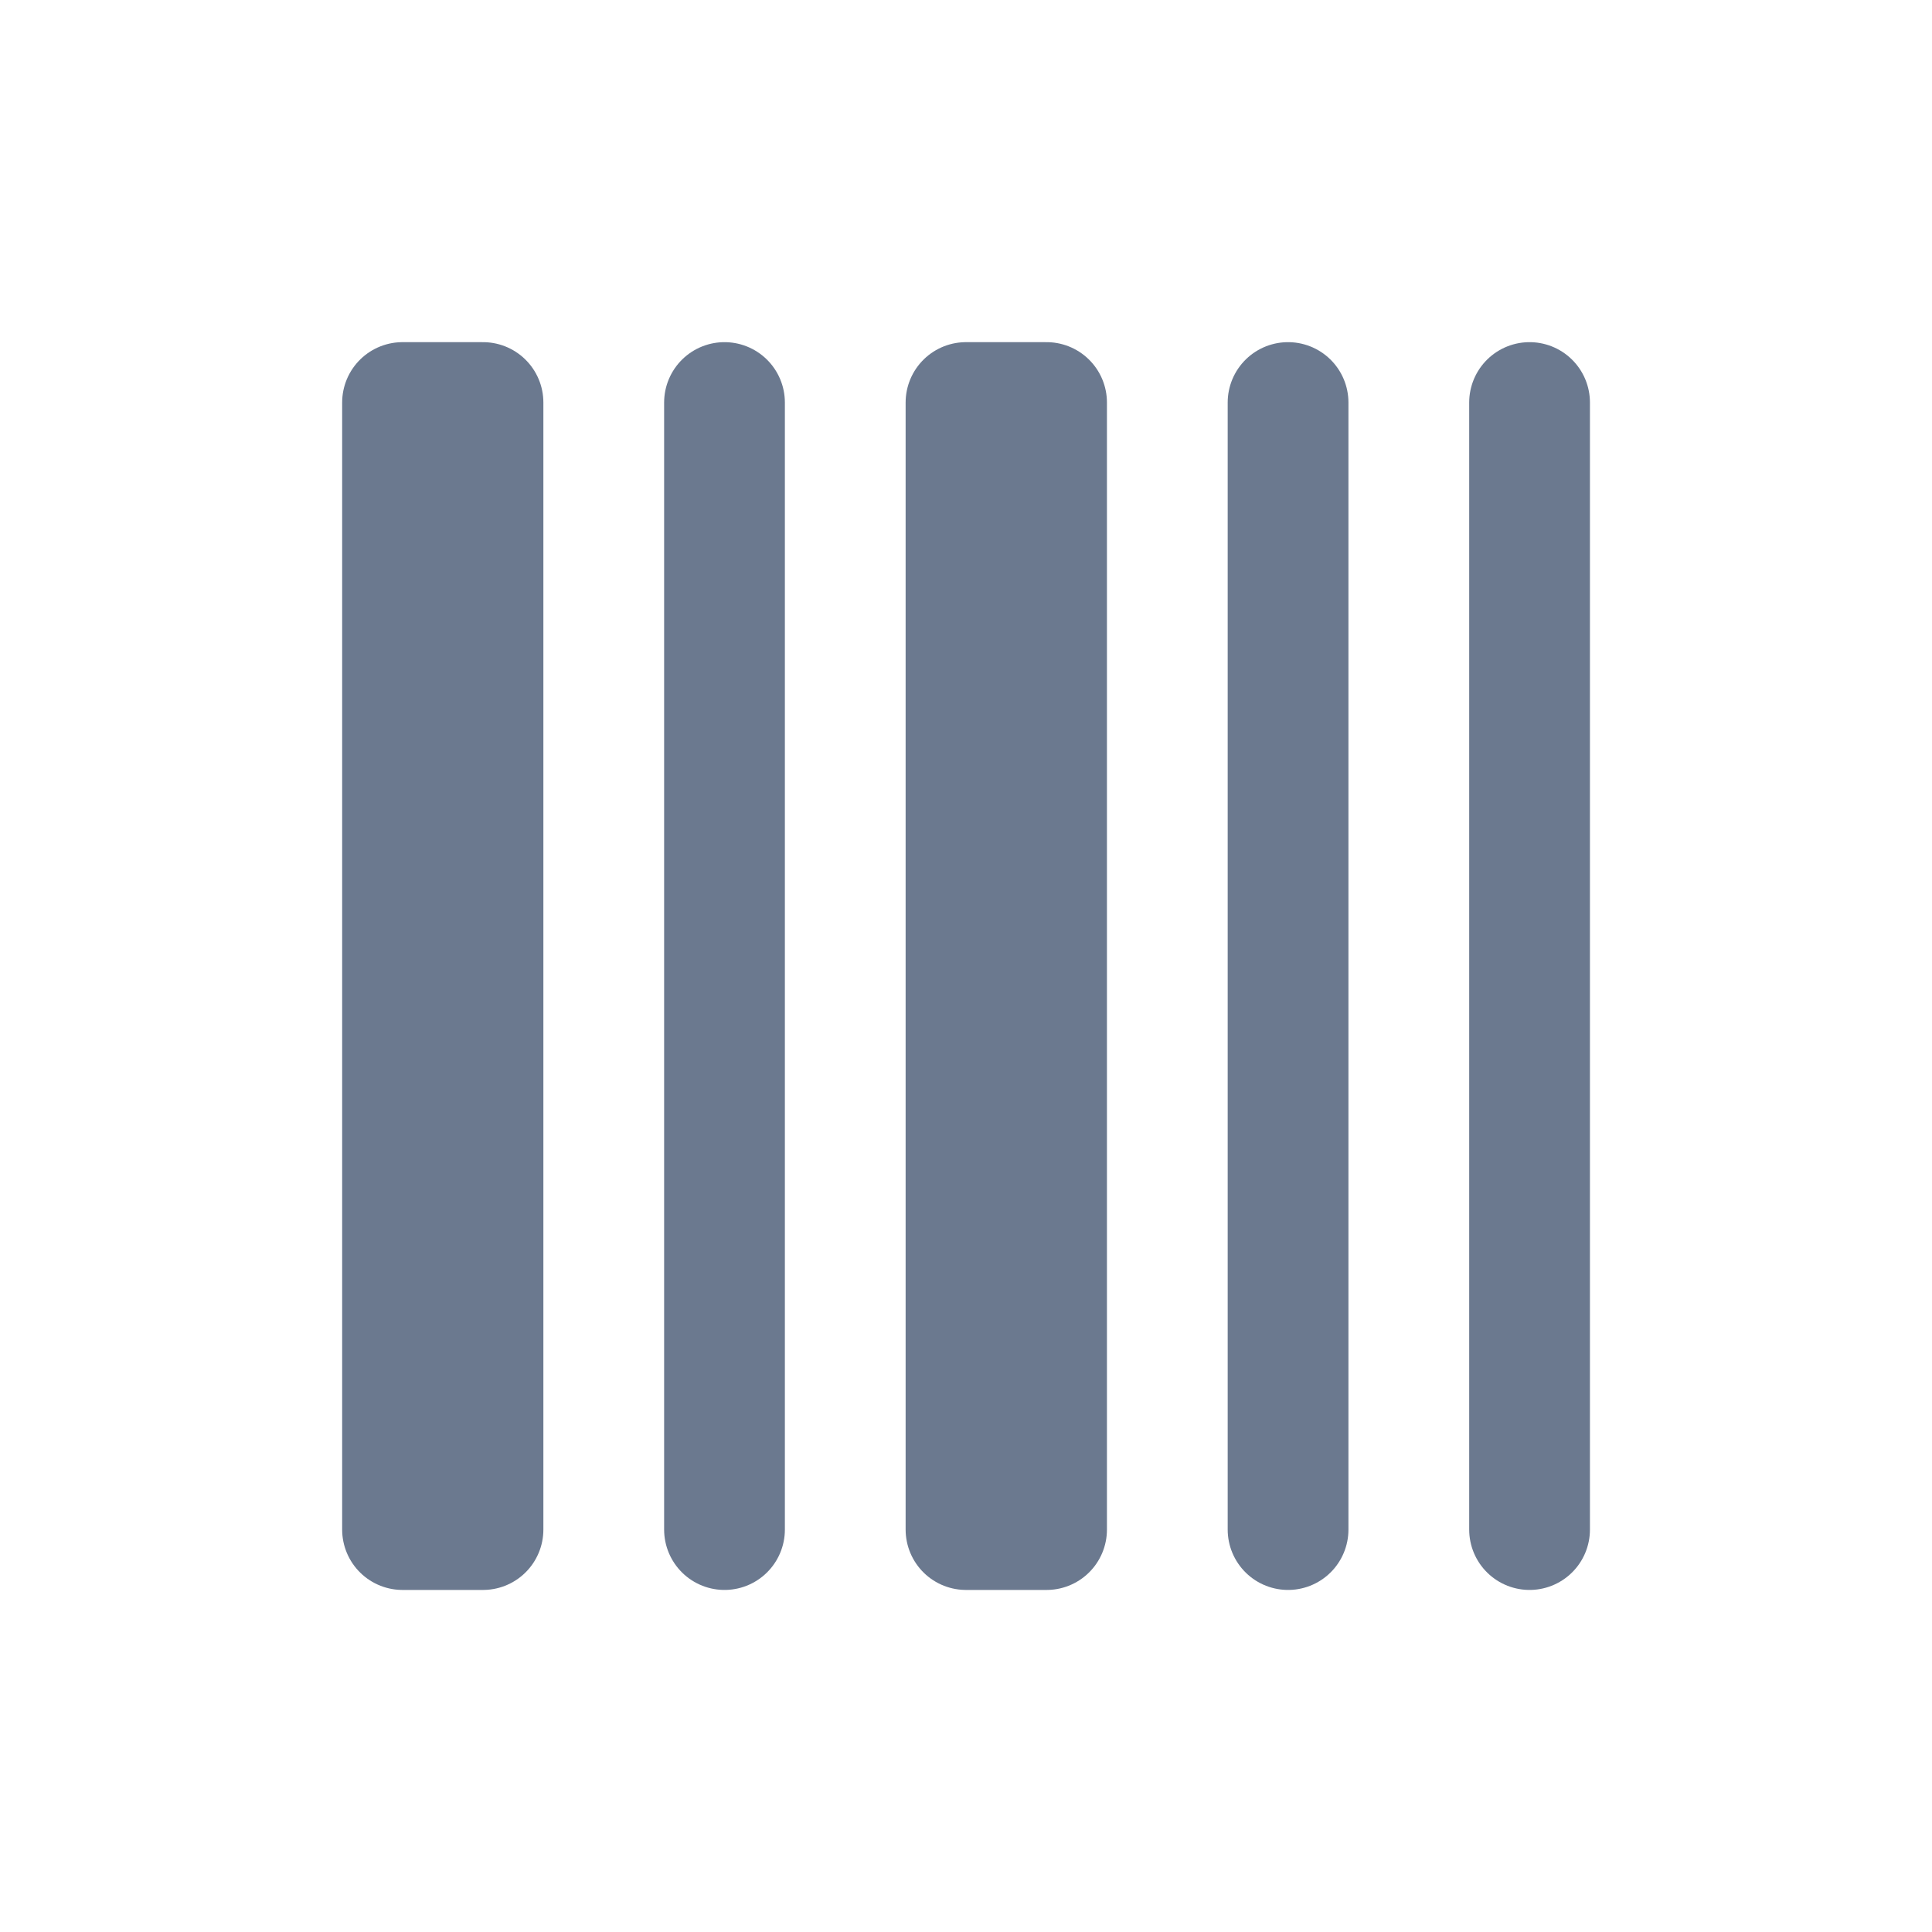 <svg width="20" height="20" viewBox="0 0 20 20" fill="none" xmlns="http://www.w3.org/2000/svg">
<path d="M4.167 15.834V4.167H5M10 15.834V4.167H10.834M7.5 4.167V15.834M13.334 4.167V15.834M15.834 4.167V15.834M5 4.167V15.834H4.167M10.834 4.167V15.834H10" stroke="#6B798F" stroke-width="1.25" stroke-linecap="round" stroke-linejoin="round"/>
</svg>

